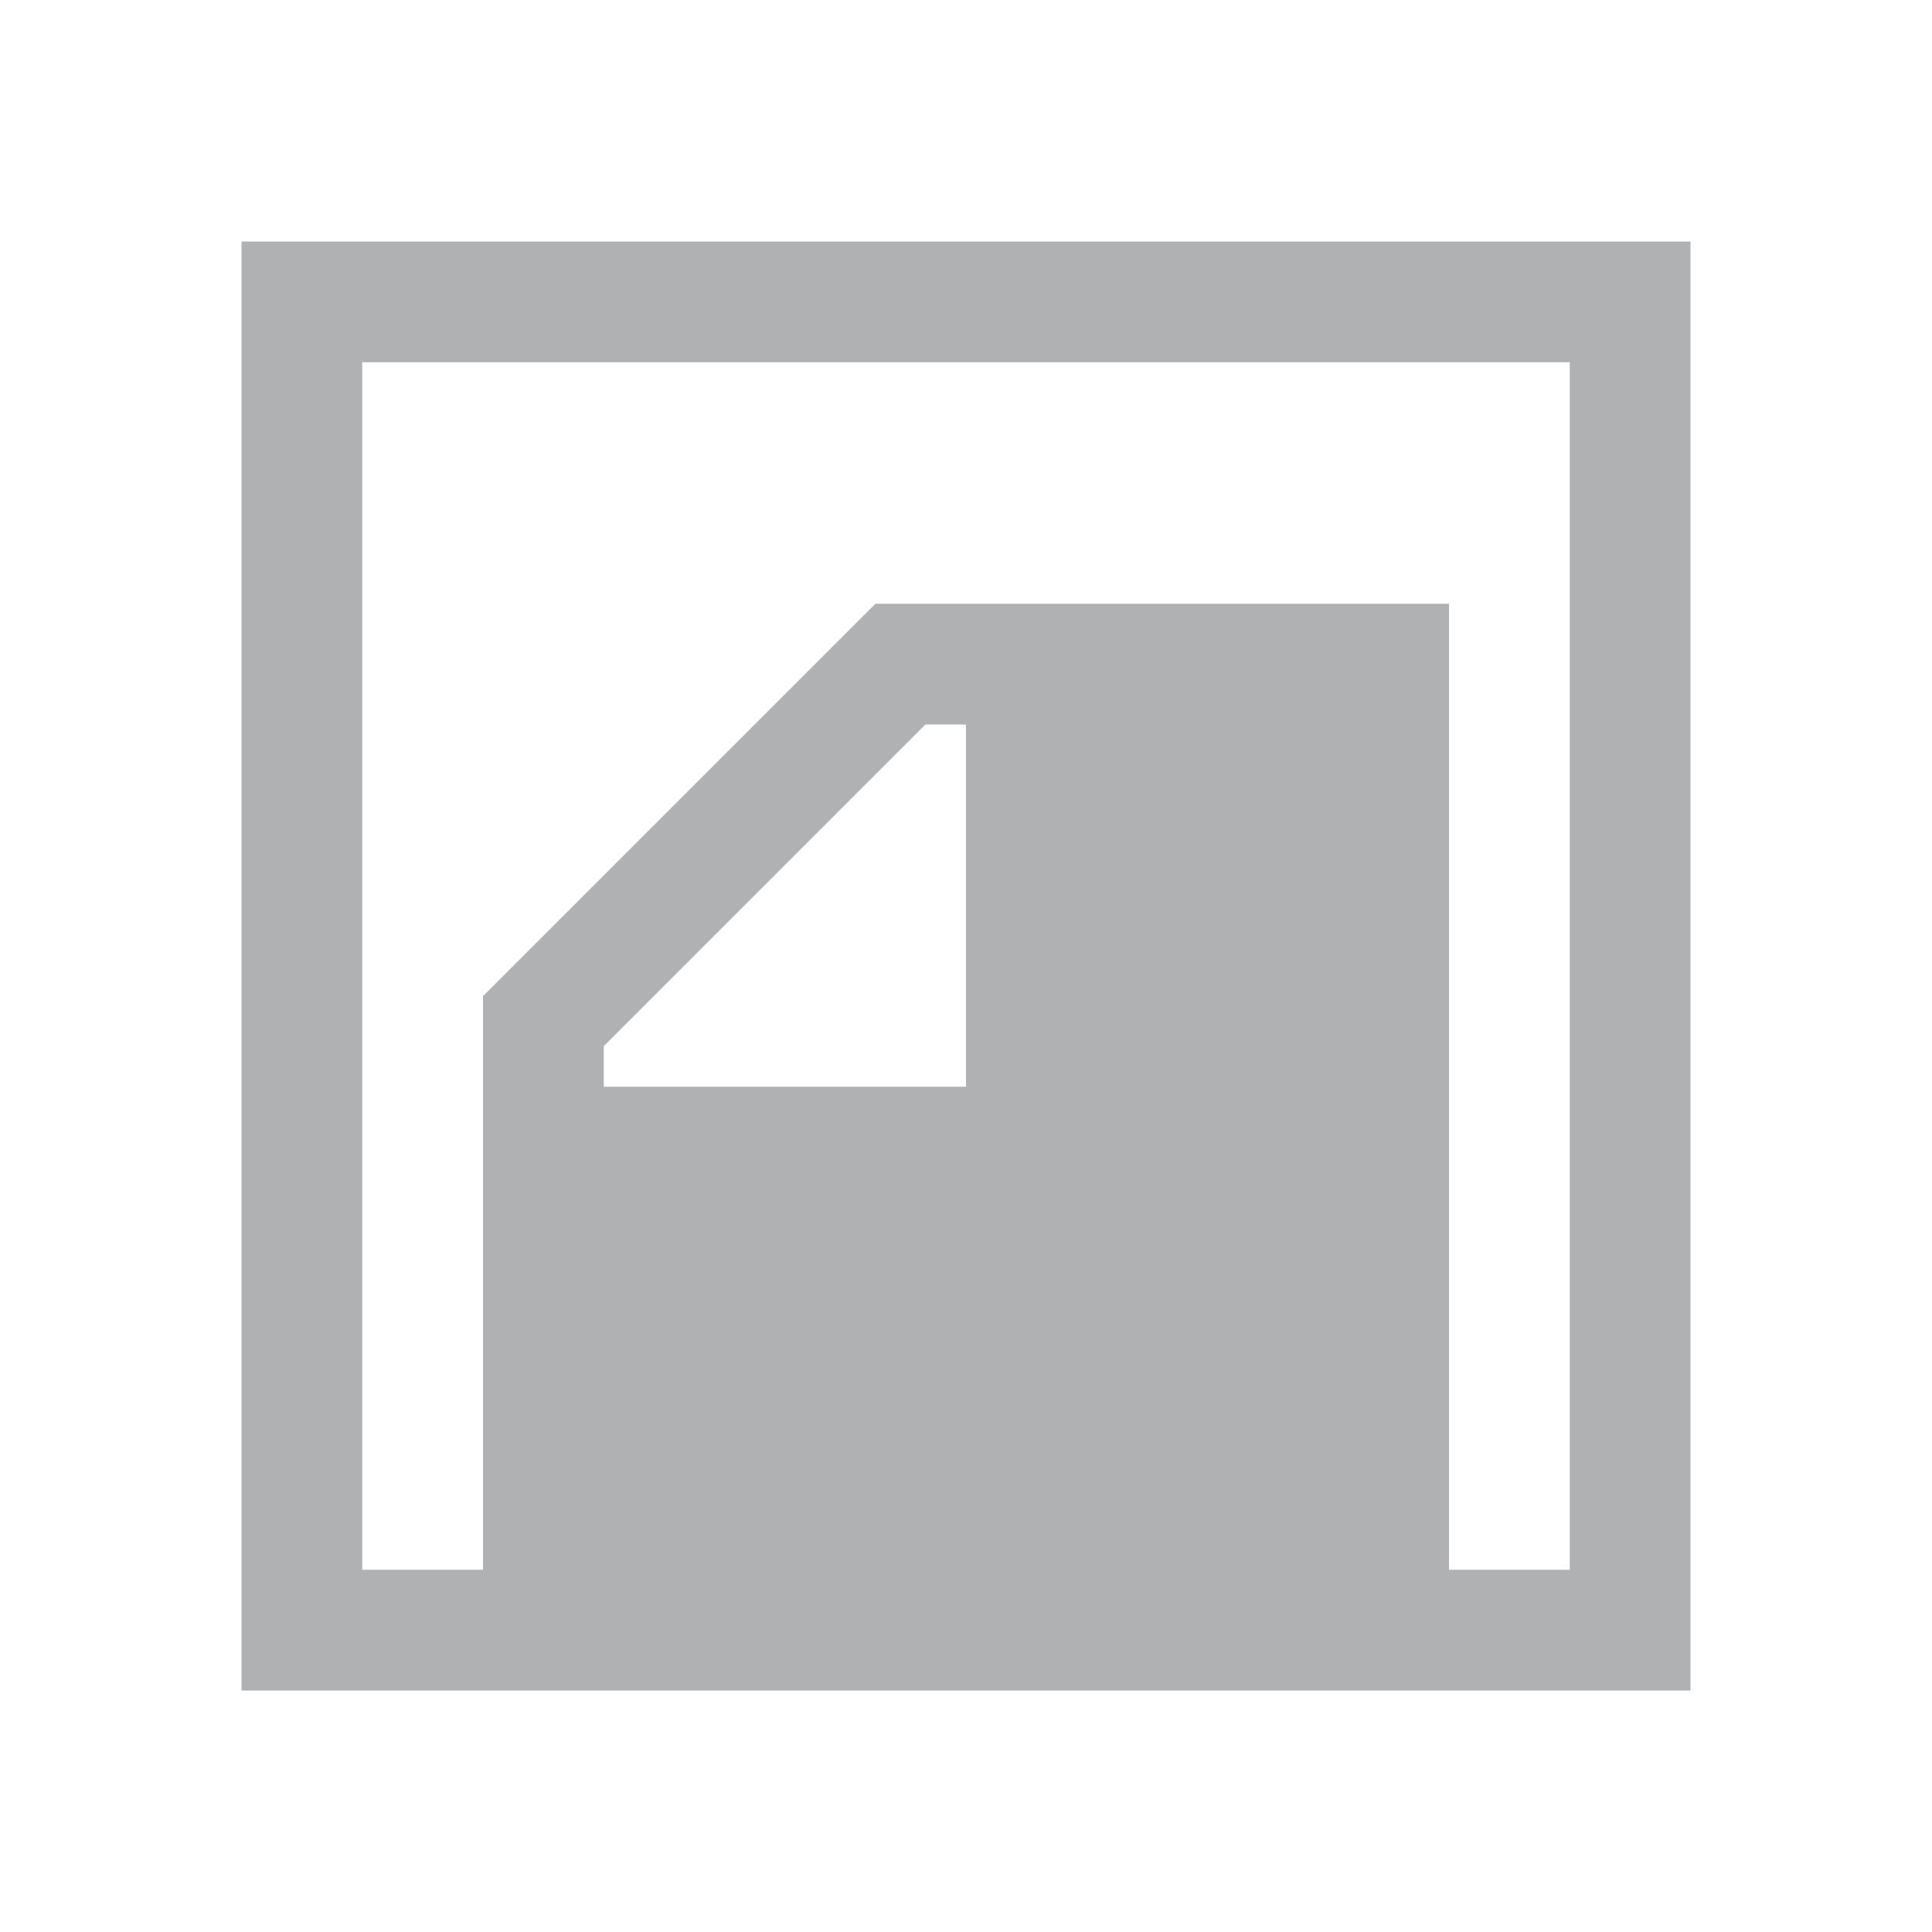 <svg xmlns="http://www.w3.org/2000/svg" width="16" height="16" viewBox="0 0 16 16">
  <title>nestedFile_dark</title>
  <g>
    <rect width="16" height="16" fill="#ffe5ff" opacity="0"/>
    <path d="M2,2V14H14V2ZM5,9V8.664L7.664,6H8V9Zm8,4H12V5H7.25L4,8.25V13H3V3H13Z" fill="#afb1b3"/>
  </g>
</svg>
